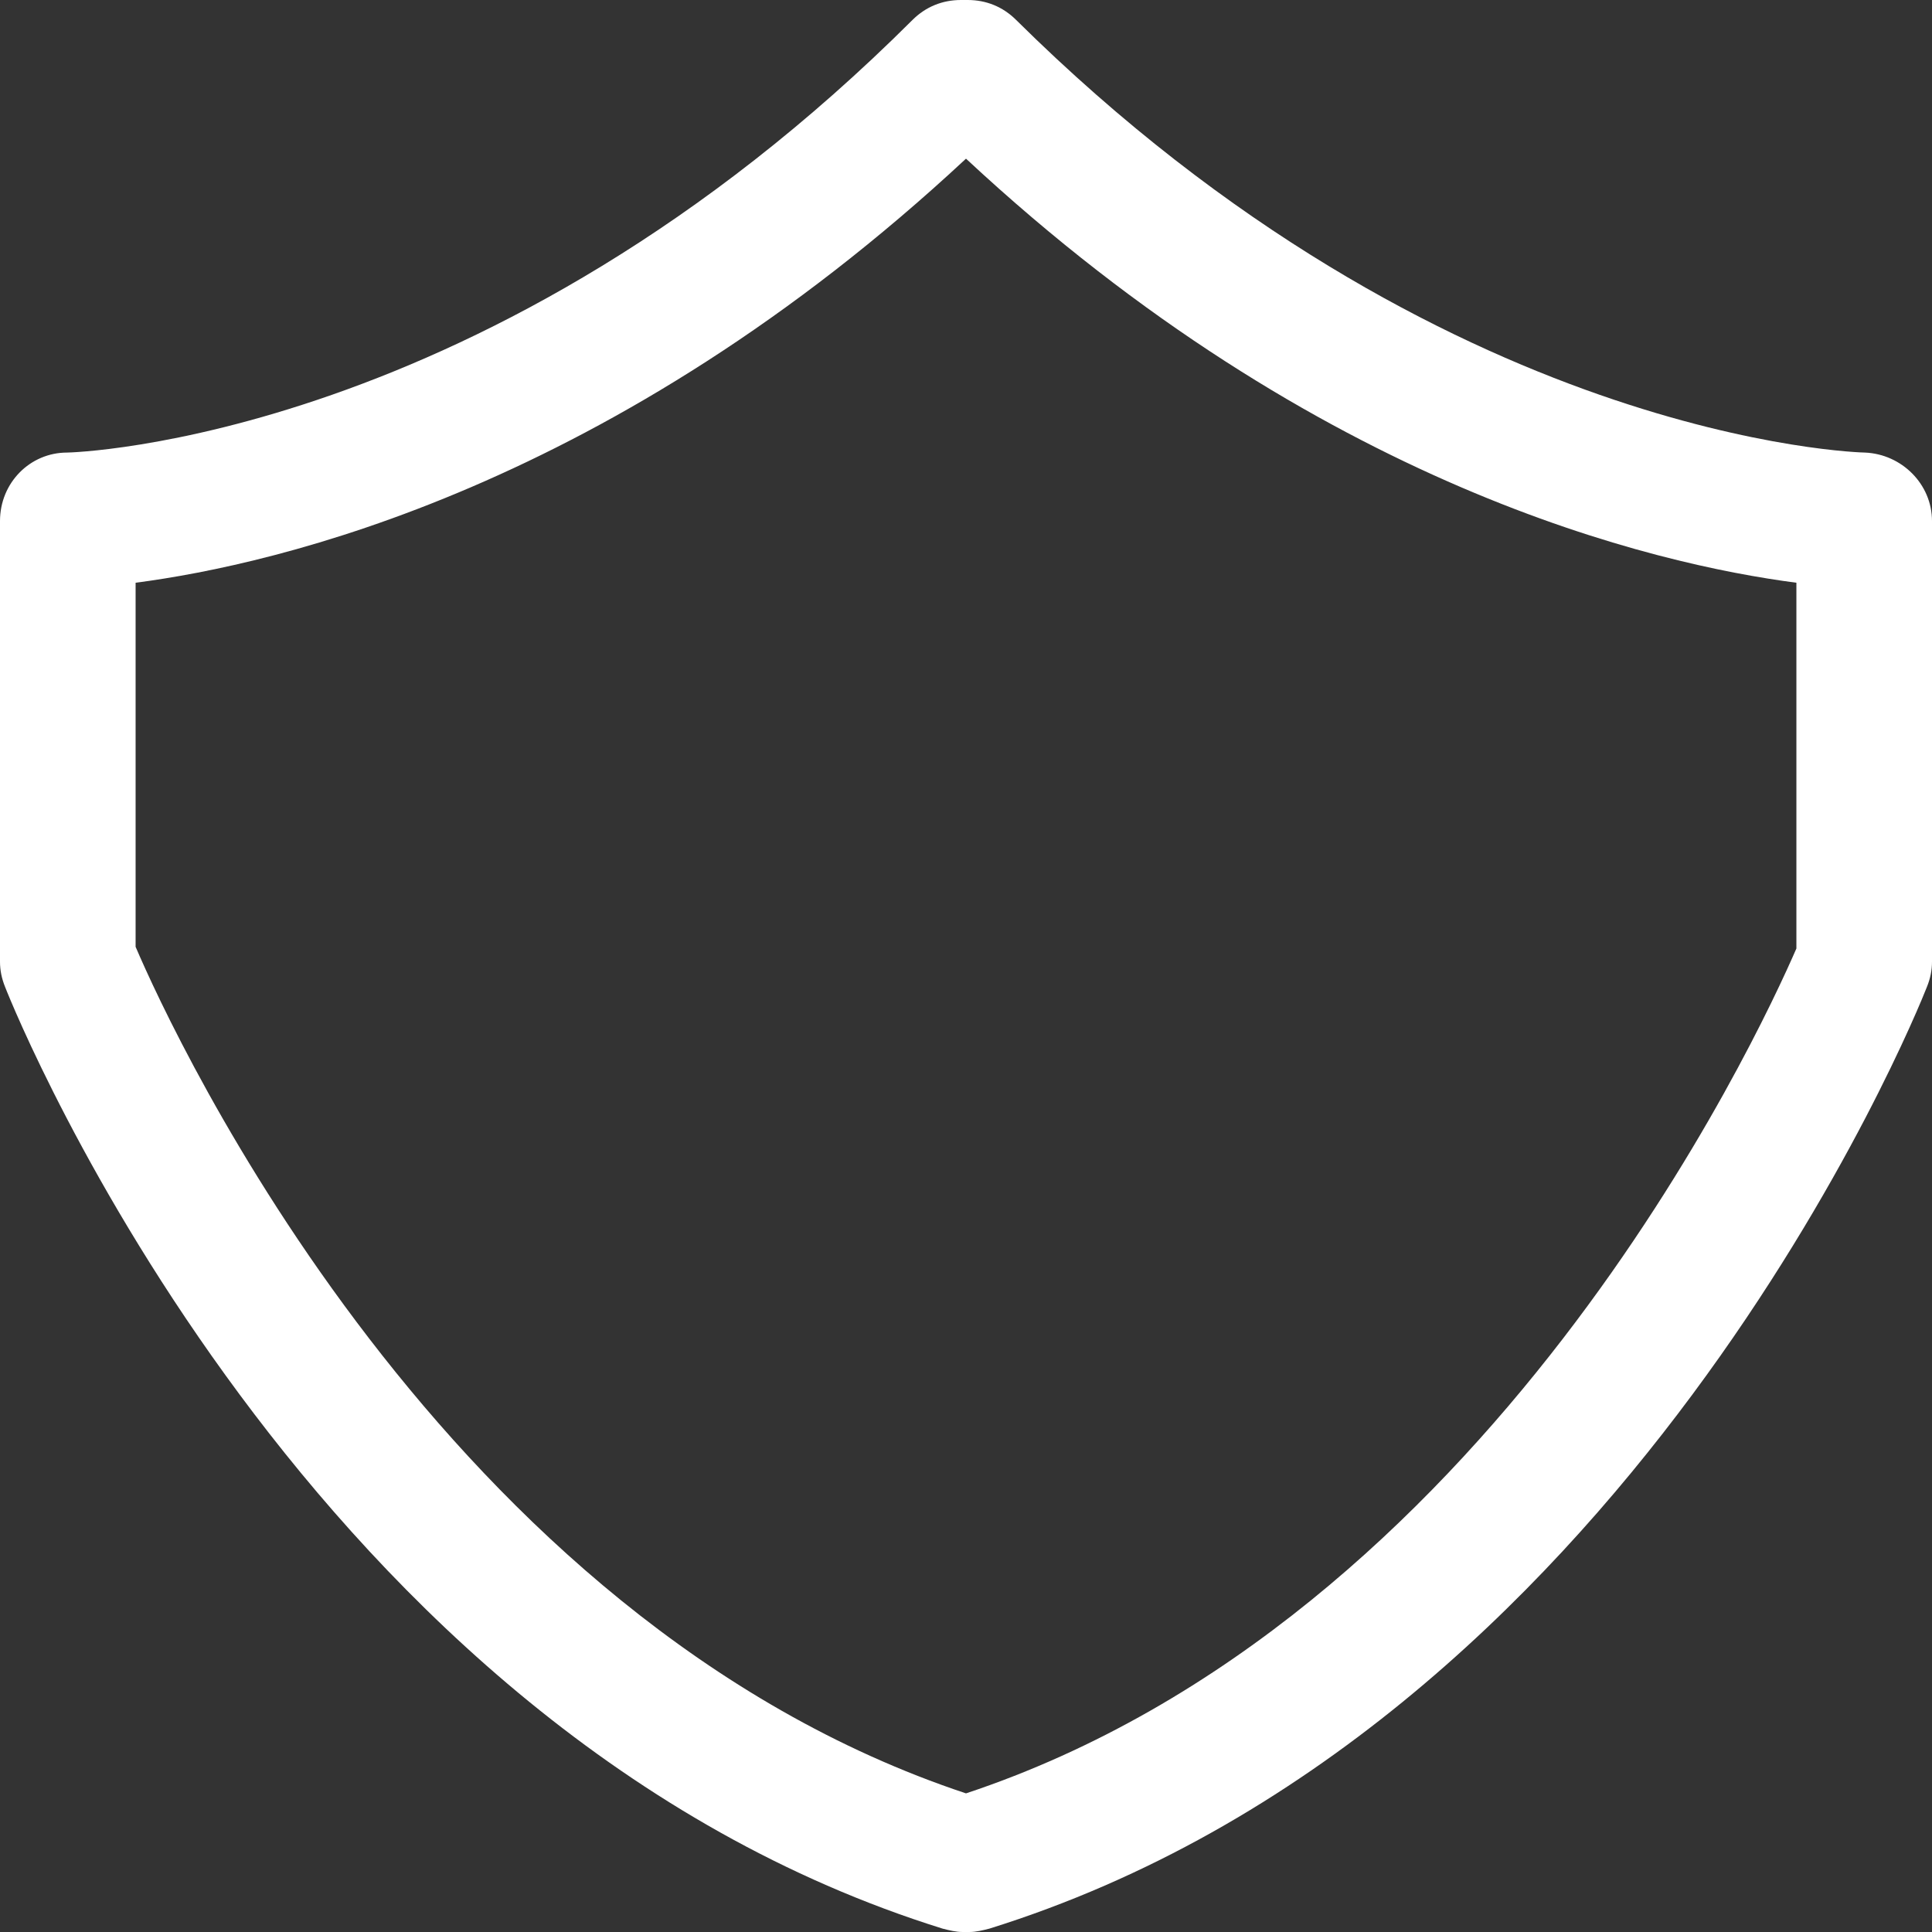 <?xml version="1.0" encoding="UTF-8"?>
<svg width="16px" height="16px" viewBox="0 0 16 16" version="1.1" xmlns="http://www.w3.org/2000/svg" xmlns:xlink="http://www.w3.org/1999/xlink">
    <rect x="0" y="0" width="16" height="16" fill="#333333" stroke="none"/>
    <!-- Generator: Sketch 53 (72520) - https://sketchapp.com -->
    <title>shield</title>
    <desc>Created with Sketch.</desc>
    <g id="Page-1" stroke="none" stroke-width="1" fill="none" fill-rule="evenodd">
        <g id="实时监测-空气质量指数" transform="translate(-858, -59)" fill="#FFFFFF">
            <g id="Group-2" transform="translate(433, 40)">
                <g id="Group-10" transform="translate(425, 17)">
                    <path d="M15.445,5.748 C15.418,5.748 11.951,5.665 8.416,2.166 C8.305,2.055 8.166,2 8.014,2 L7.958,2 C7.806,2 7.667,2.055 7.556,2.166 C4.049,5.665 0.582,5.748 0.555,5.748 C0.25,5.748 0,5.997 0,6.315 L0,9.965 C0,10.035 0.014,10.104 0.042,10.173 C0.139,10.422 2.537,16.327 7.806,17.972 C7.861,17.986 7.917,18 7.972,18 L8.028,18 C8.083,18 8.139,17.986 8.194,17.972 C13.463,16.327 15.861,10.422 15.958,10.173 C15.986,10.104 16,10.035 16,9.965 L16,6.315 C16,6.01 15.75,5.761 15.445,5.748 L15.445,5.748 Z M14.877,9.855 C14.558,10.588 12.326,15.414 8,16.852 C3.674,15.414 1.442,10.588 1.123,9.841 L1.123,6.826 C2.288,6.674 5.075,6.038 8,3.314 C10.925,6.038 13.712,6.674 14.877,6.826 L14.877,9.855 L14.877,9.855 Z" id="shield"></path>
                </g>
            </g>
        </g>
    </g>
</svg>
